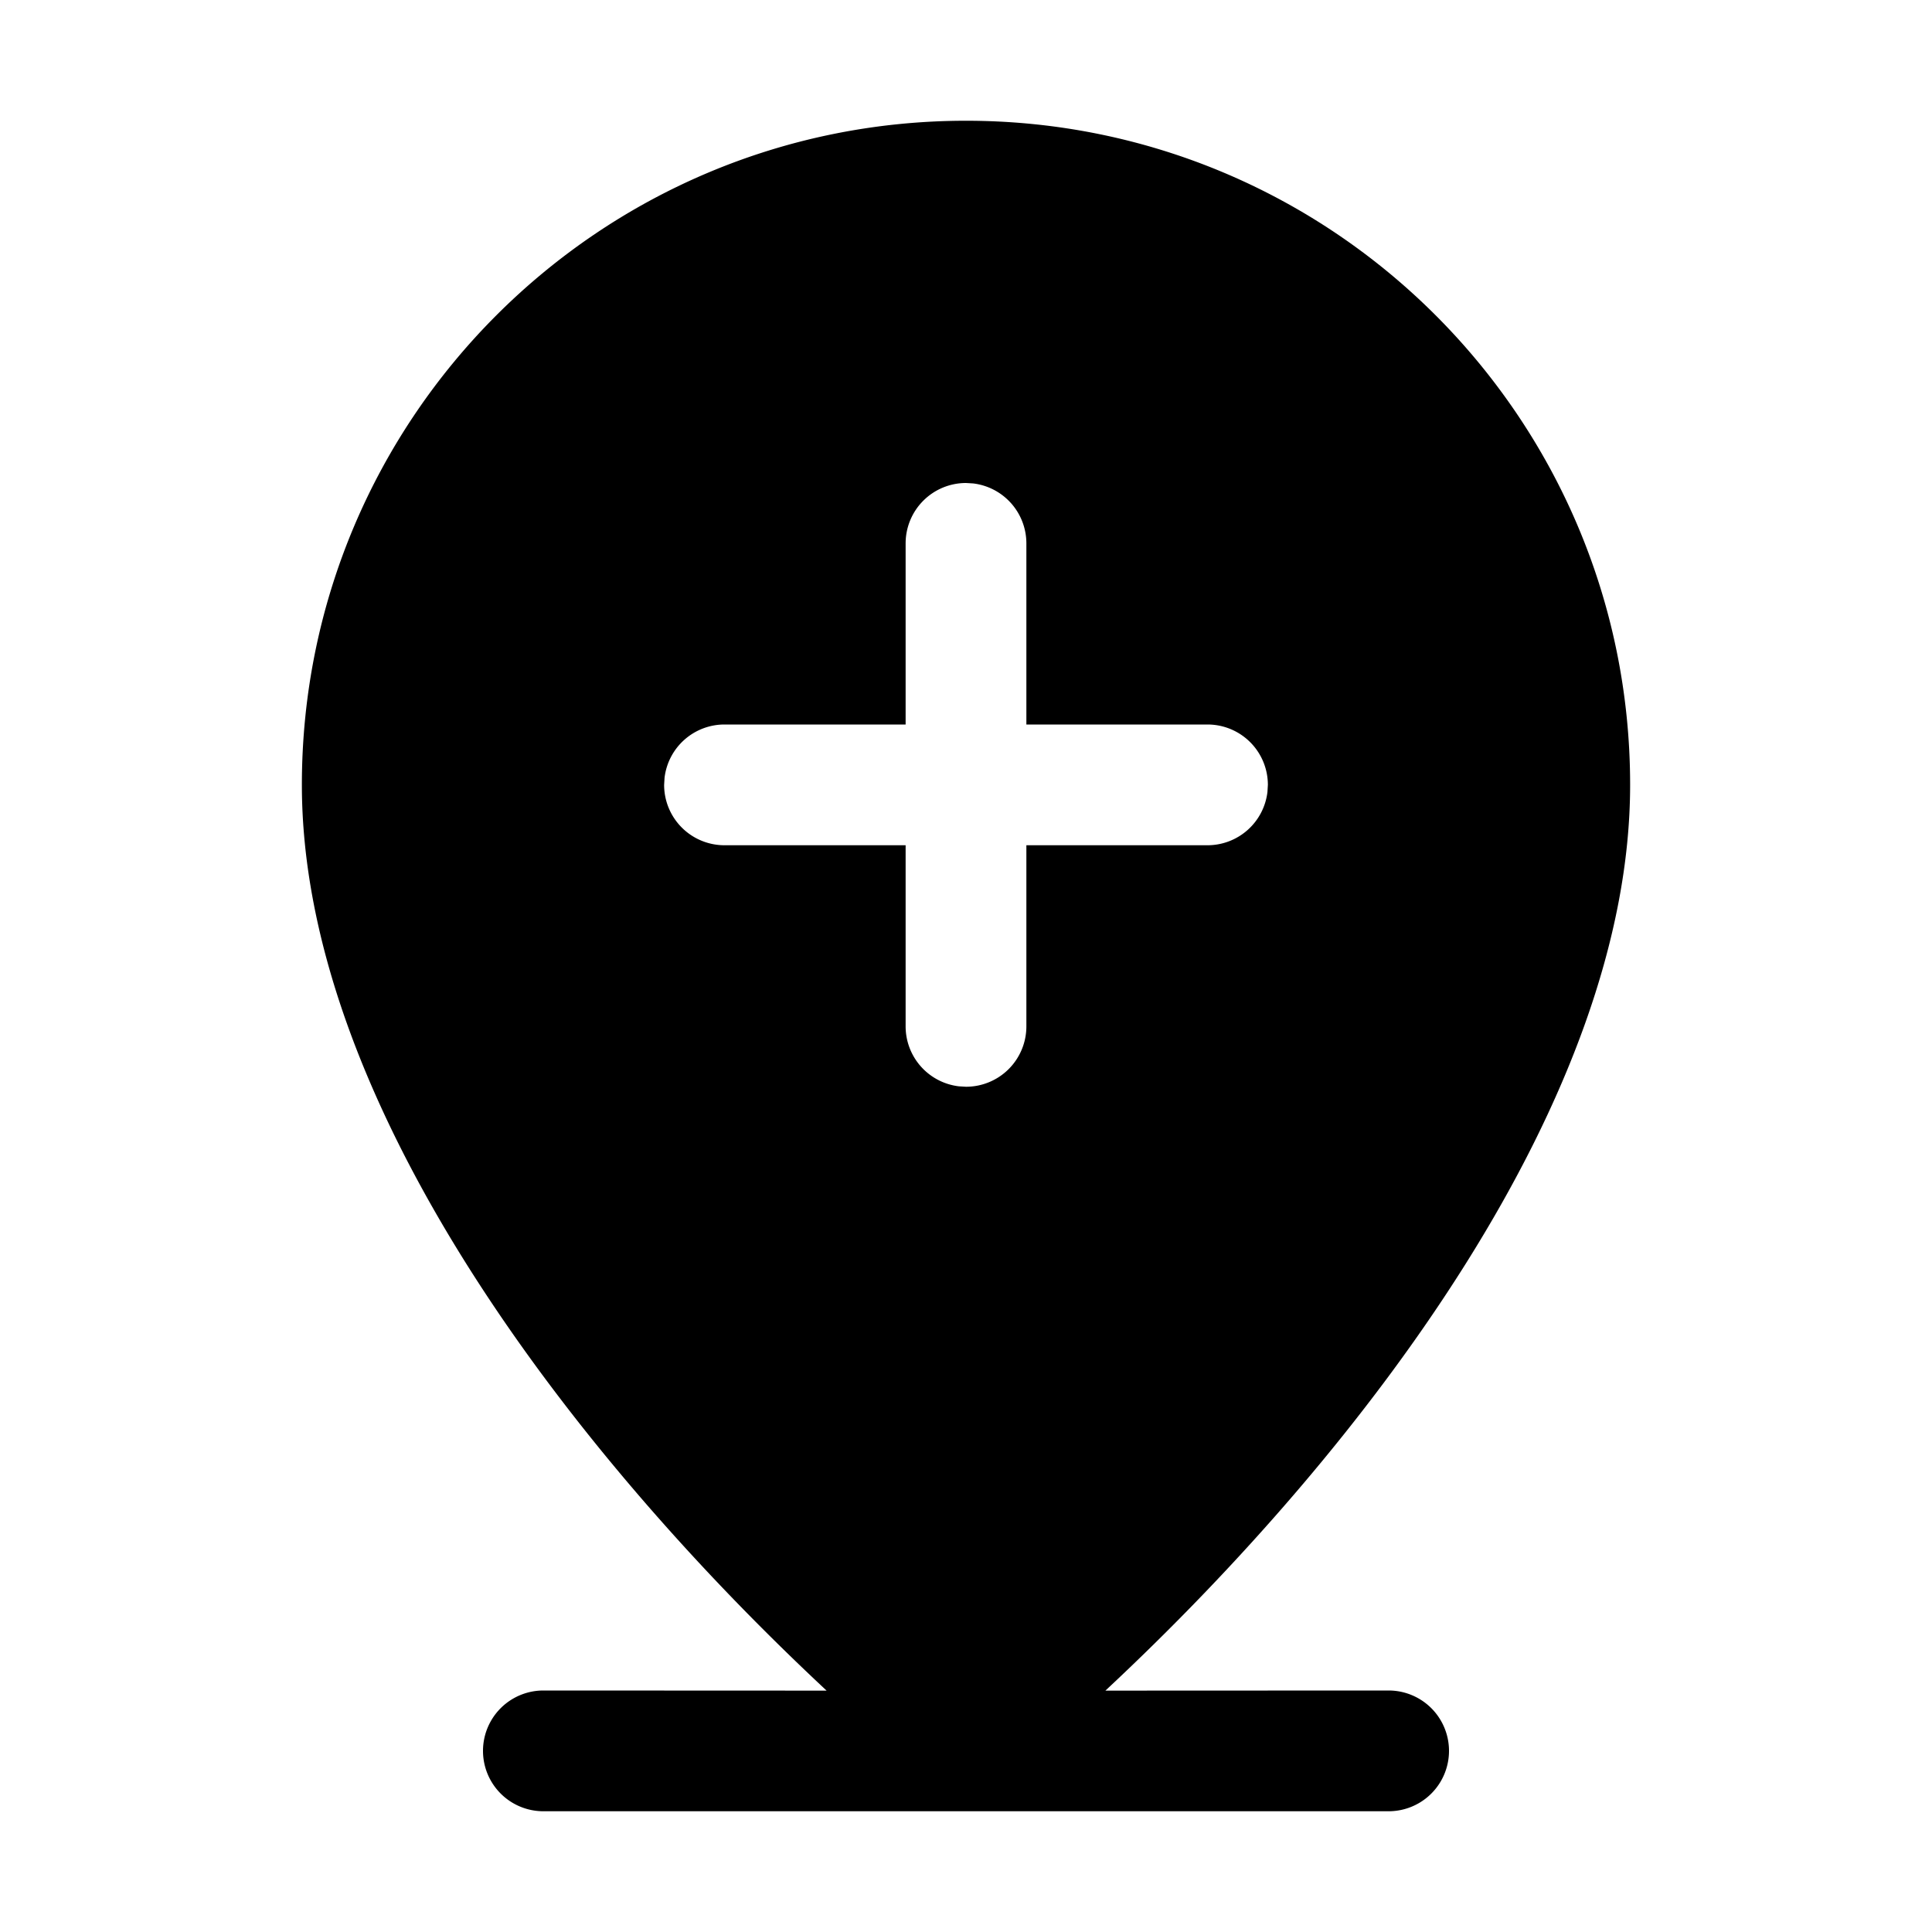 <svg xmlns="http://www.w3.org/2000/svg" viewBox="0 0 32 32"><path fill="currentColor" d="M9 30a1 1 0 0 1 0-2l4.691.002C9.325 23.929 5 18.158 5 13 5 6.925 9.925 2 16 2s11 4.925 11 11c0 5.158-4.325 10.929-8.691 15.002L23 28a1 1 0 0 1 0 2zm7-22a1 1 0 0 0-1 1v3h-3a1 1 0 0 0-.993.883L11 13a1 1 0 0 0 1 1h3v3a1 1 0 0 0 .883.993L16 18a1 1 0 0 0 1-1v-3h3a1 1 0 0 0 .993-.883L21 13a1 1 0 0 0-1-1h-3V9a1 1 0 0 0-.883-.993z"/></svg>
